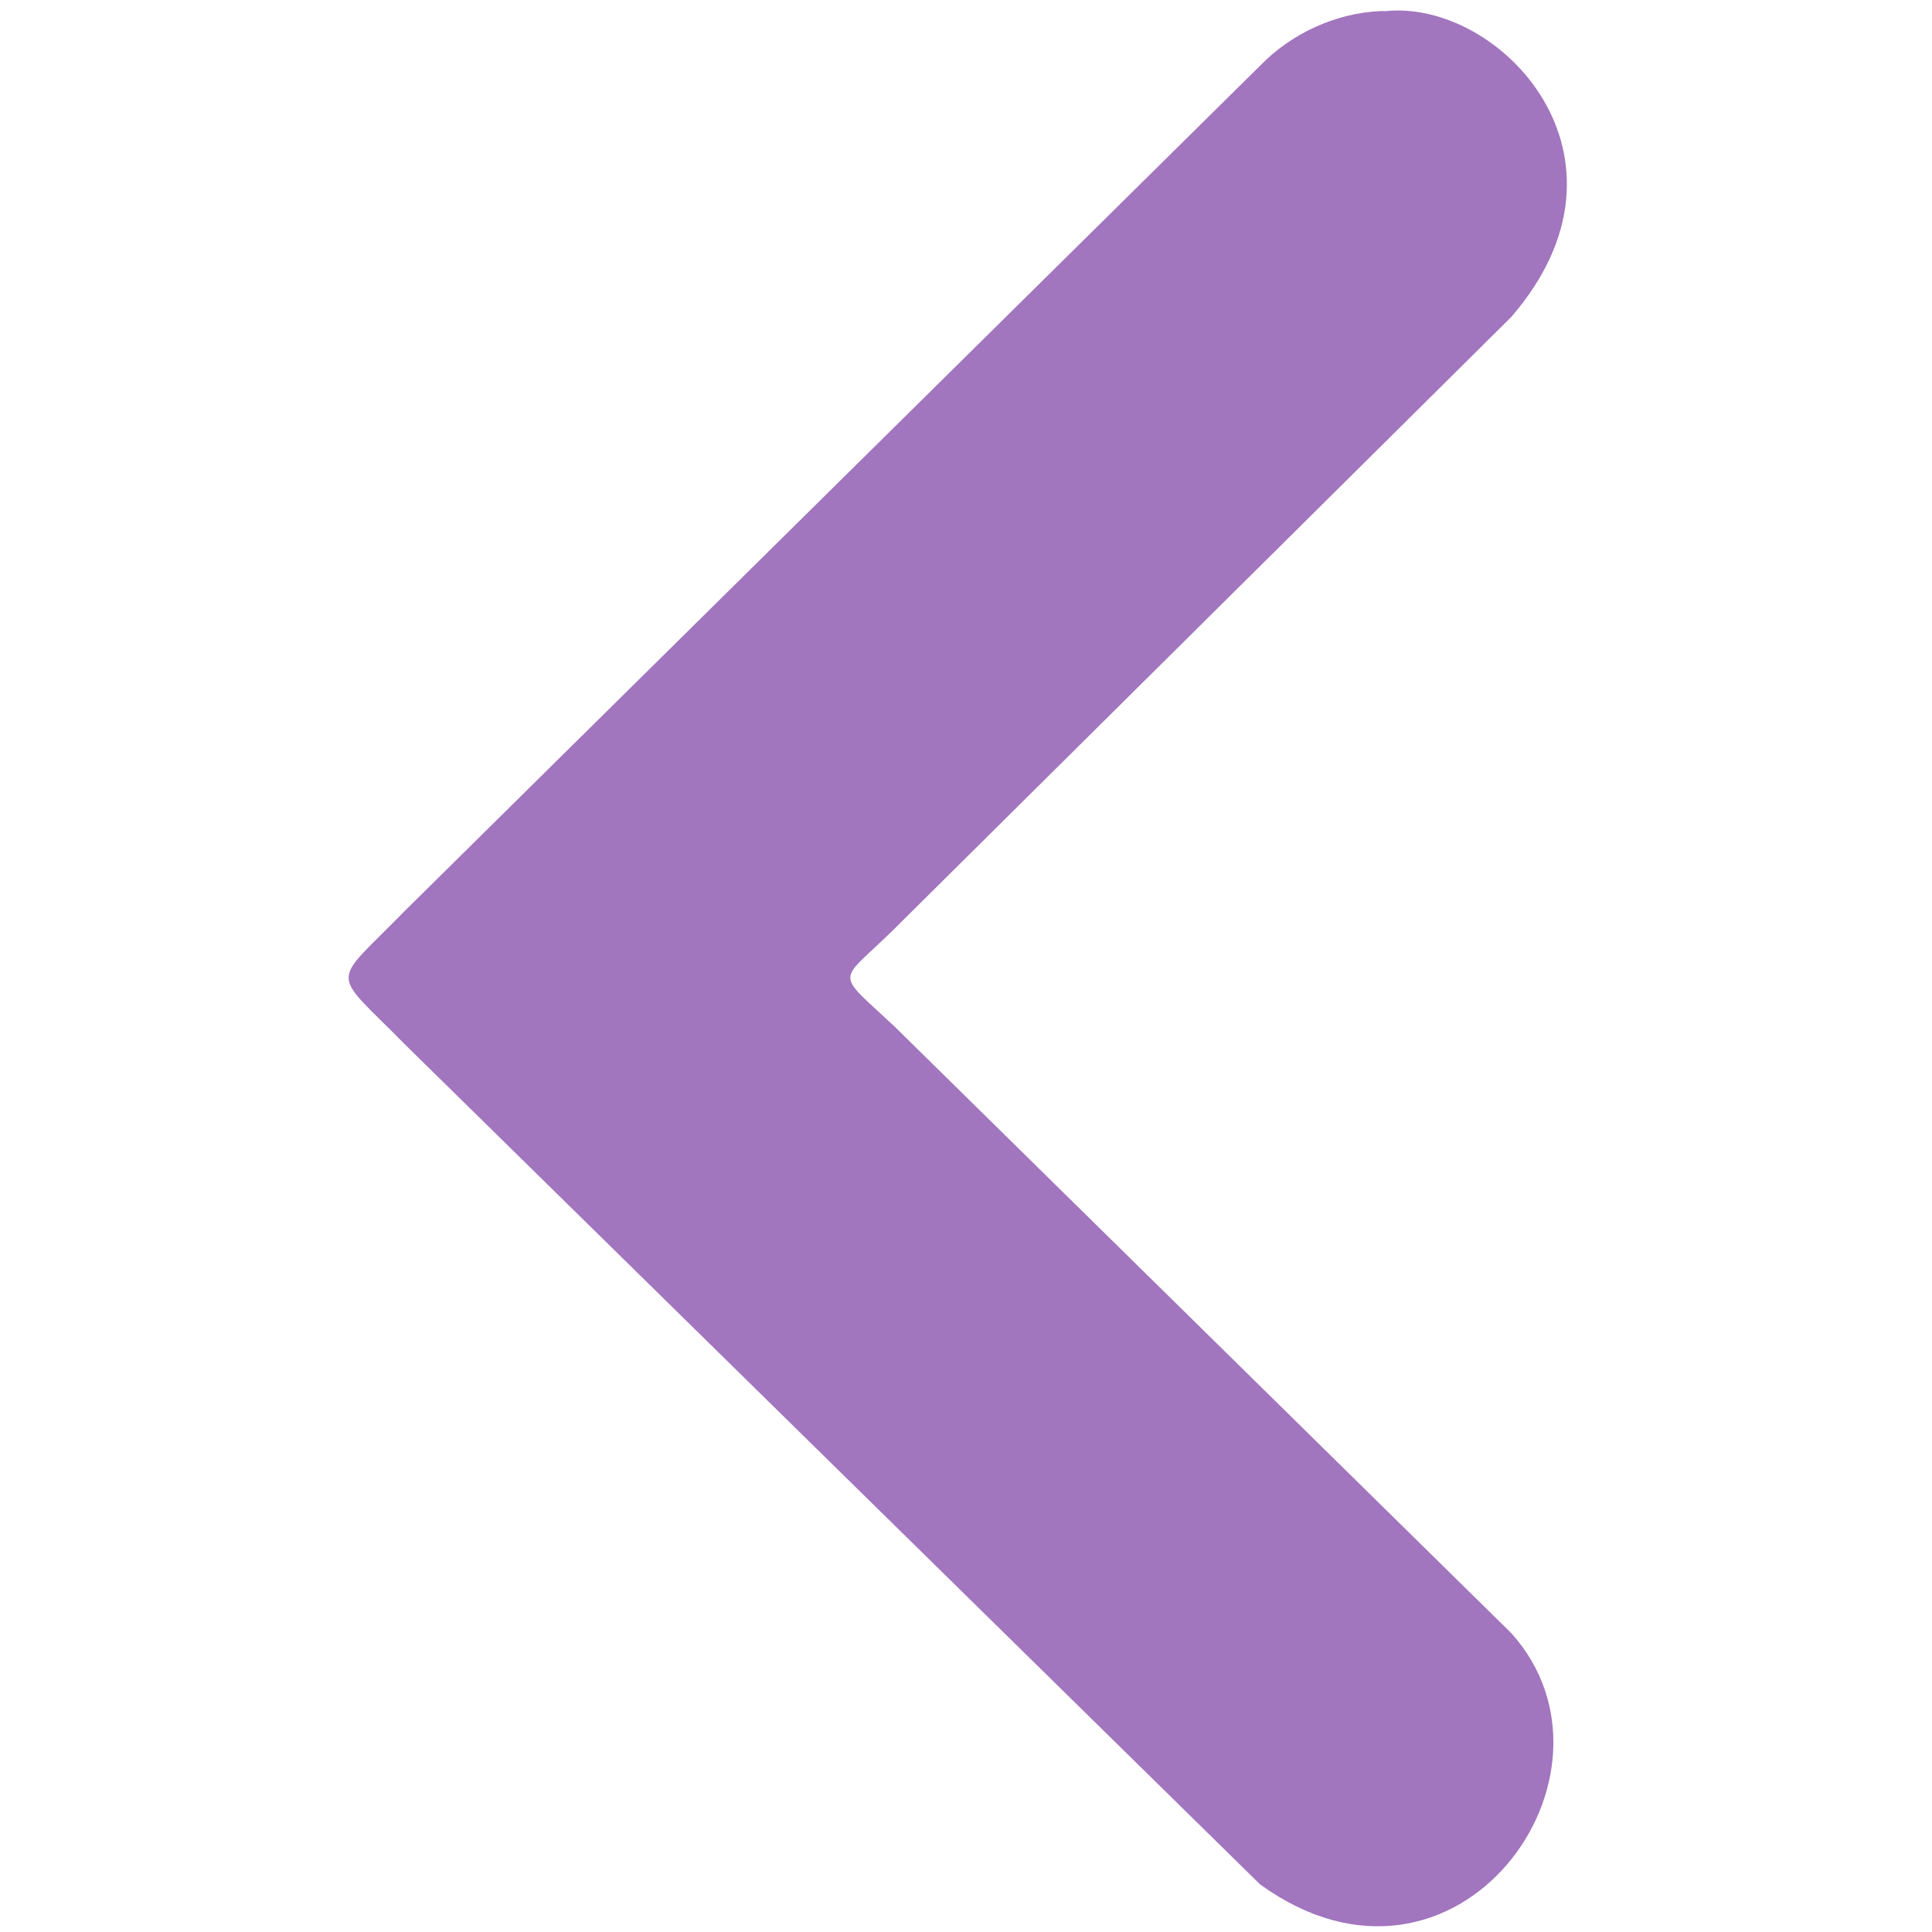 <?xml version="1.0" encoding="UTF-8" standalone="no"?>
<!-- Created with Inkscape (http://www.inkscape.org/) -->

<svg
   xmlns:dc="http://purl.org/dc/elements/1.1/"
   xmlns:cc="http://creativecommons.org/ns#"
   xmlns:rdf="http://www.w3.org/1999/02/22-rdf-syntax-ns#"
   xmlns:svg="http://www.w3.org/2000/svg"
   xmlns="http://www.w3.org/2000/svg"
   xmlns:sodipodi="http://sodipodi.sourceforge.net/DTD/sodipodi-0.dtd"
   xmlns:inkscape="http://www.inkscape.org/namespaces/inkscape"
   width="256"
   height="256"
   id="svg2"
   version="1.1"
   inkscape:version="0.48.3.1 r9886"
   sodipodi:docname="back.svg">
  <defs
     id="defs4" />
  <sodipodi:namedview
     id="base"
     pagecolor="#ffffff"
     bordercolor="#666666"
     borderopacity="1.0"
     inkscape:pageopacity="0.0"
     inkscape:pageshadow="2"
     inkscape:zoom="1.4327702"
     inkscape:cx="270.01871"
     inkscape:cy="9.217885"
     inkscape:document-units="px"
     inkscape:current-layer="layer1"
     showgrid="false"
     inkscape:window-width="1914"
     inkscape:window-height="1031"
     inkscape:window-x="0"
     inkscape:window-y="25"
     inkscape:window-maximized="1" />
  <g
     inkscape:label="Capa 1"
     inkscape:groupmode="layer"
     id="layer1"
     transform="translate(0,-796.362)">
    <g
       inkscape:label="status"
       transform="matrix(23.157,0,0,23.157,-2363.617,-13744.908)"
       id="layer9-2"
       style="fill:#666666;fill-opacity:1;display:inline" />
    <g
       style="fill:#666666;fill-opacity:1"
       inkscape:label="devices"
       transform="matrix(23.157,0,0,23.157,-2363.617,-13744.908)"
       id="layer10-7" />
    <g
       style="fill:#666666;fill-opacity:1"
       inkscape:label="apps"
       transform="matrix(23.157,0,0,23.157,-2363.617,-13744.908)"
       id="layer11-6" />
    <path
       style="font-size:medium;font-style:normal;font-variant:normal;font-weight:normal;font-stretch:normal;text-indent:0;text-align:start;text-decoration:none;line-height:normal;letter-spacing:normal;word-spacing:normal;text-transform:none;direction:ltr;block-progression:tb;writing-mode:lr-tb;text-anchor:start;color:#bebebe;fill:#a275bf;fill-opacity:1;fill-rule:nonzero;stroke:none;stroke-width:1.781;marker:none;visibility:visible;display:inline;overflow:visible;enable-background:new;font-family:Andale Mono;-inkscape-font-specification:Andale Mono"
       d="m 183.611,797.834 c -0.241,-0.003 -0.482,-0.011 -0.725,0 -5.904,0.259 -11.807,2.978 -15.921,7.237 L 53.619,917.077 c -9.832,10.091 -9.95,7.531 -0.039,17.601 L 166.966,1046.051 c 25.995,18.797 50.087,-14.622 33.289,-33.288 l -81.758,-80.417 c -8.09,-7.573 -7.445,-5.514 0.045,-12.943 l 81.712,-81.043 c 18.315,-21.18 -1.469,-42.081 -16.644,-40.525 z"
       id="path10839-9-9-5"
       inkscape:connector-curvature="0"
       sodipodi:nodetypes="cccccccccccc" />
    <g
       style="fill:#666666;fill-opacity:1"
       inkscape:label="places"
       transform="matrix(23.157,0,0,23.157,-2363.617,-13744.908)"
       id="layer13-8" />
    <g
       style="fill:#666666;fill-opacity:1"
       inkscape:label="mimetypes"
       transform="matrix(23.157,0,0,23.157,-2363.617,-13744.908)"
       id="layer14-7" />
    <g
       inkscape:label="emblems"
       transform="matrix(23.157,0,0,23.157,-2363.617,-13744.908)"
       id="layer15-8"
       style="fill:#666666;fill-opacity:1;display:inline" />
    <g
       inkscape:label="categories"
       transform="matrix(23.157,0,0,23.157,-2363.617,-13744.908)"
       id="g4953-1"
       style="fill:#666666;fill-opacity:1;display:inline" />
  </g>
</svg>
